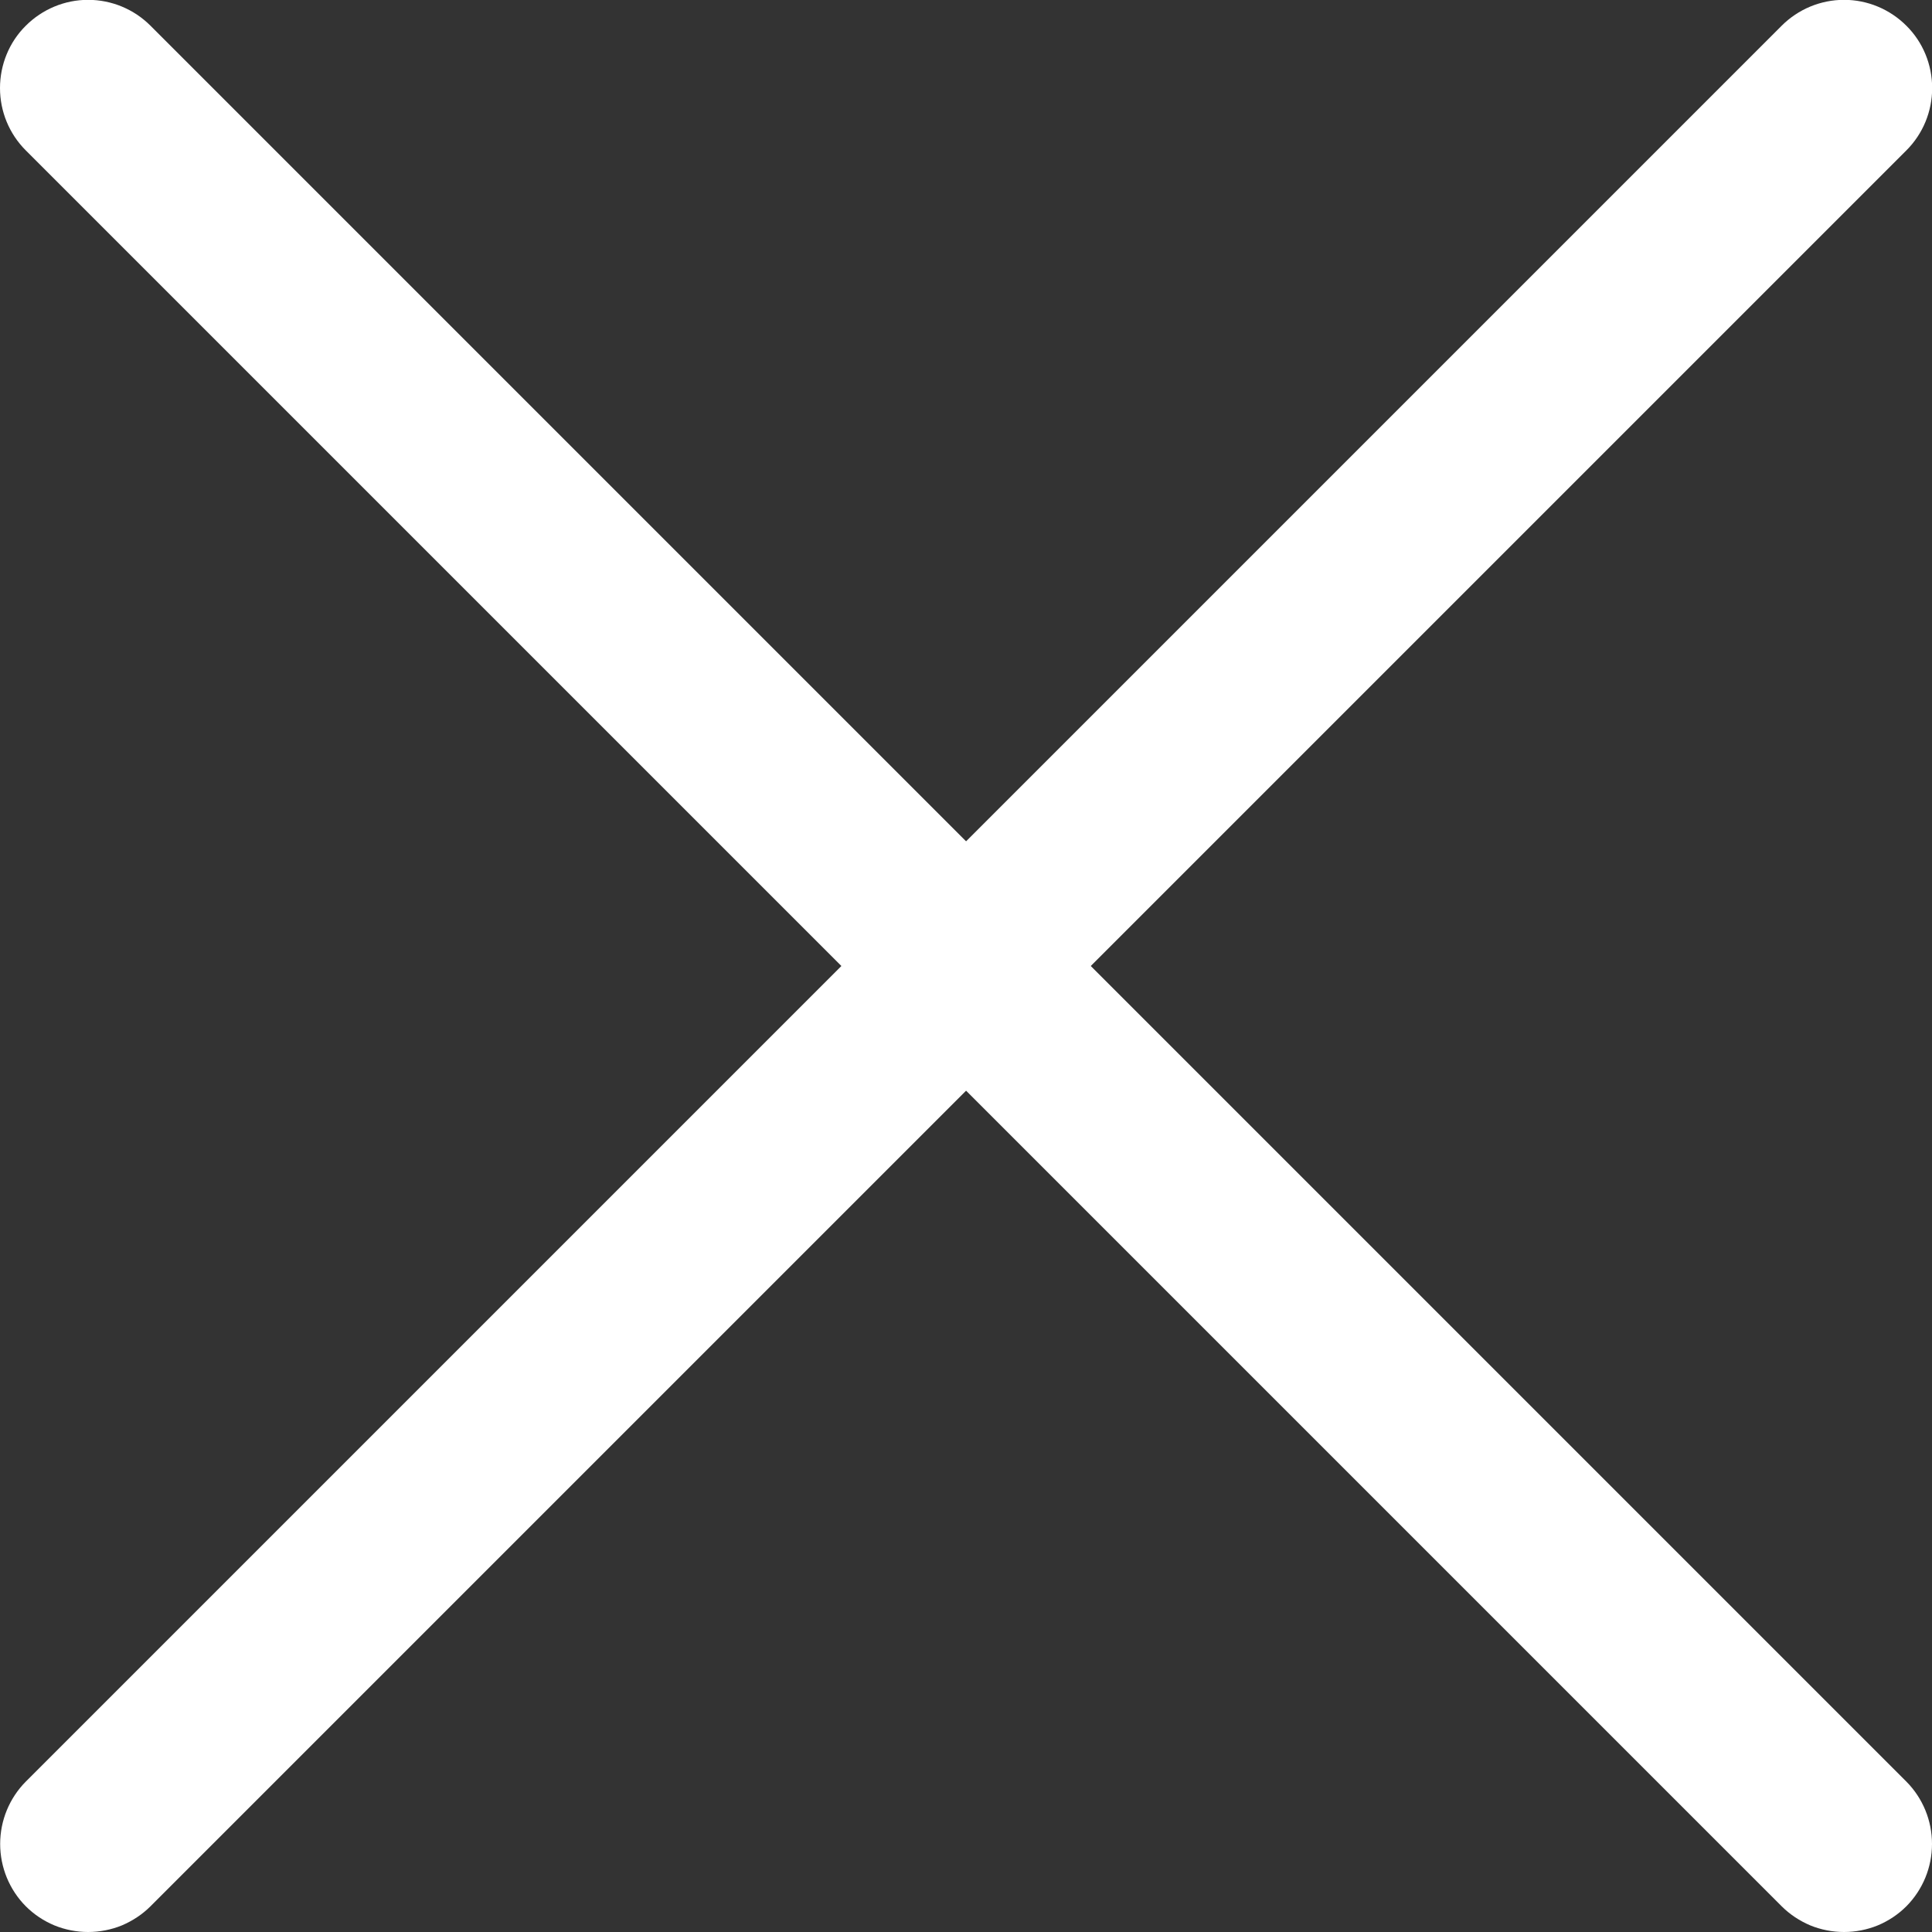 <svg width="12" height="12" viewBox="0 0 12 12" fill="none" xmlns="http://www.w3.org/2000/svg">
<rect x="0" y="0" width="12" height="12" fill="#333333" stroke="none"/>
<g clip-path="url(#clip0_402_11095)">
<path d="M11.454 12C11.382 12 11.31 11.986 11.244 11.959C11.178 11.931 11.117 11.891 11.066 11.84L0.16 0.934C0.057 0.831 -0 0.692 -0 0.547C-0 0.402 0.057 0.262 0.16 0.16C0.263 0.057 0.402 -0.001 0.547 -0.001C0.693 -0.001 0.832 0.057 0.935 0.16L11.841 11.066C11.943 11.169 12 11.308 12 11.453C12 11.598 11.943 11.737 11.841 11.84C11.79 11.891 11.73 11.931 11.663 11.959C11.597 11.986 11.525 12 11.454 12Z" fill="white"/>
<path d="M0.547 12C0.476 12 0.404 11.986 0.338 11.959C0.271 11.931 0.211 11.891 0.16 11.84C0.058 11.737 0.001 11.598 0.001 11.453C0.001 11.308 0.058 11.169 0.16 11.066L11.066 0.16C11.169 0.057 11.308 -0.001 11.454 -0.001C11.599 -0.001 11.738 0.057 11.841 0.16C11.944 0.262 12.001 0.402 12.001 0.547C12.001 0.692 11.944 0.831 11.841 0.934L0.935 11.84C0.884 11.891 0.823 11.931 0.757 11.959C0.691 11.986 0.619 12 0.547 12Z" fill="white"/>
</g>
<defs>
<clipPath id="clip0_402_11095">
<rect width="12" height="12" fill="white" transform="translate(0)"/>
</clipPath>
</defs>
</svg>
